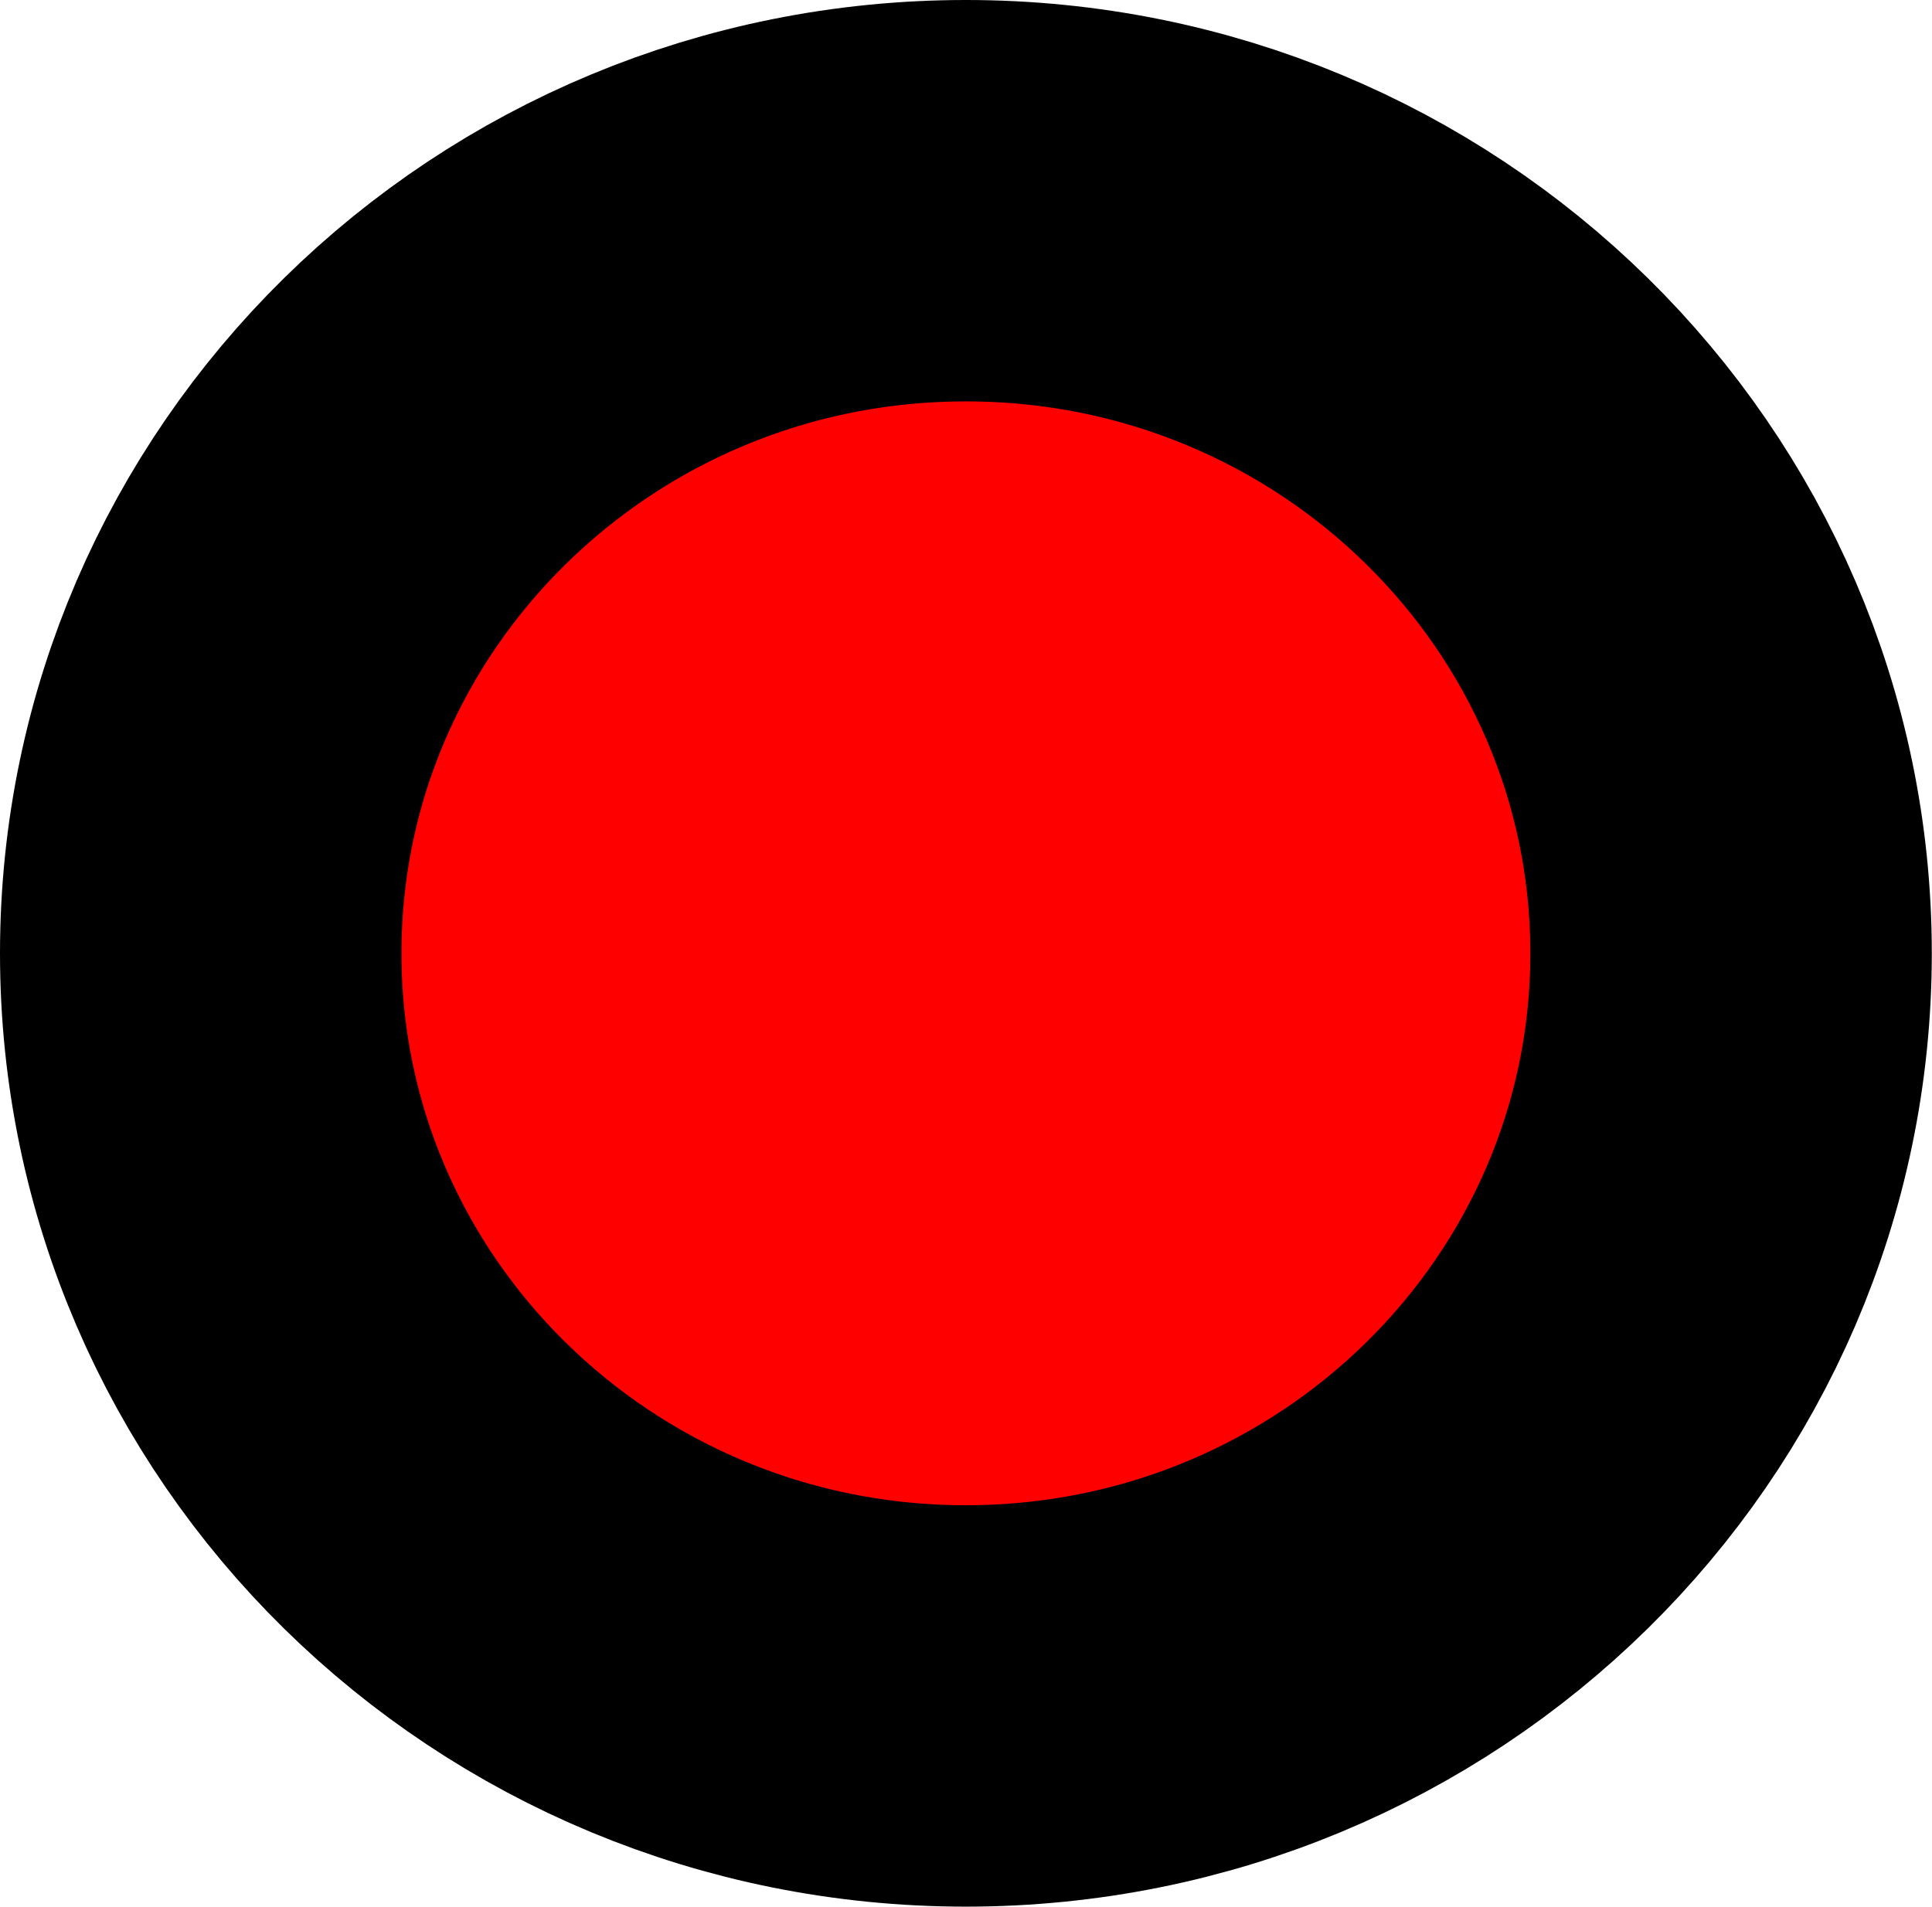 <svg version="1.1" xmlns="http://www.w3.org/2000/svg" xmlns:xlink="http://www.w3.org/1999/xlink" width="9.625" height="9.5" viewBox="0,0,9.625,9.5"><g transform="translate(-235.188,-175.25)"><g data-paper-data="{&quot;isPaintingLayer&quot;:true}" fill="#ff0000" fill-rule="nonzero" stroke="#000000" stroke-width="2" stroke-linecap="butt" stroke-linejoin="miter" stroke-miterlimit="10" stroke-dasharray="" stroke-dashoffset="0" style="mix-blend-mode: normal"><path d="M243.812,180c0,2.071 -1.707,3.75 -3.812,3.75c-2.106,0 -3.812,-1.679 -3.812,-3.75c0,-2.071 1.707,-3.75 3.812,-3.75c2.106,0 3.812,1.679 3.812,3.75z"/></g></g></svg>